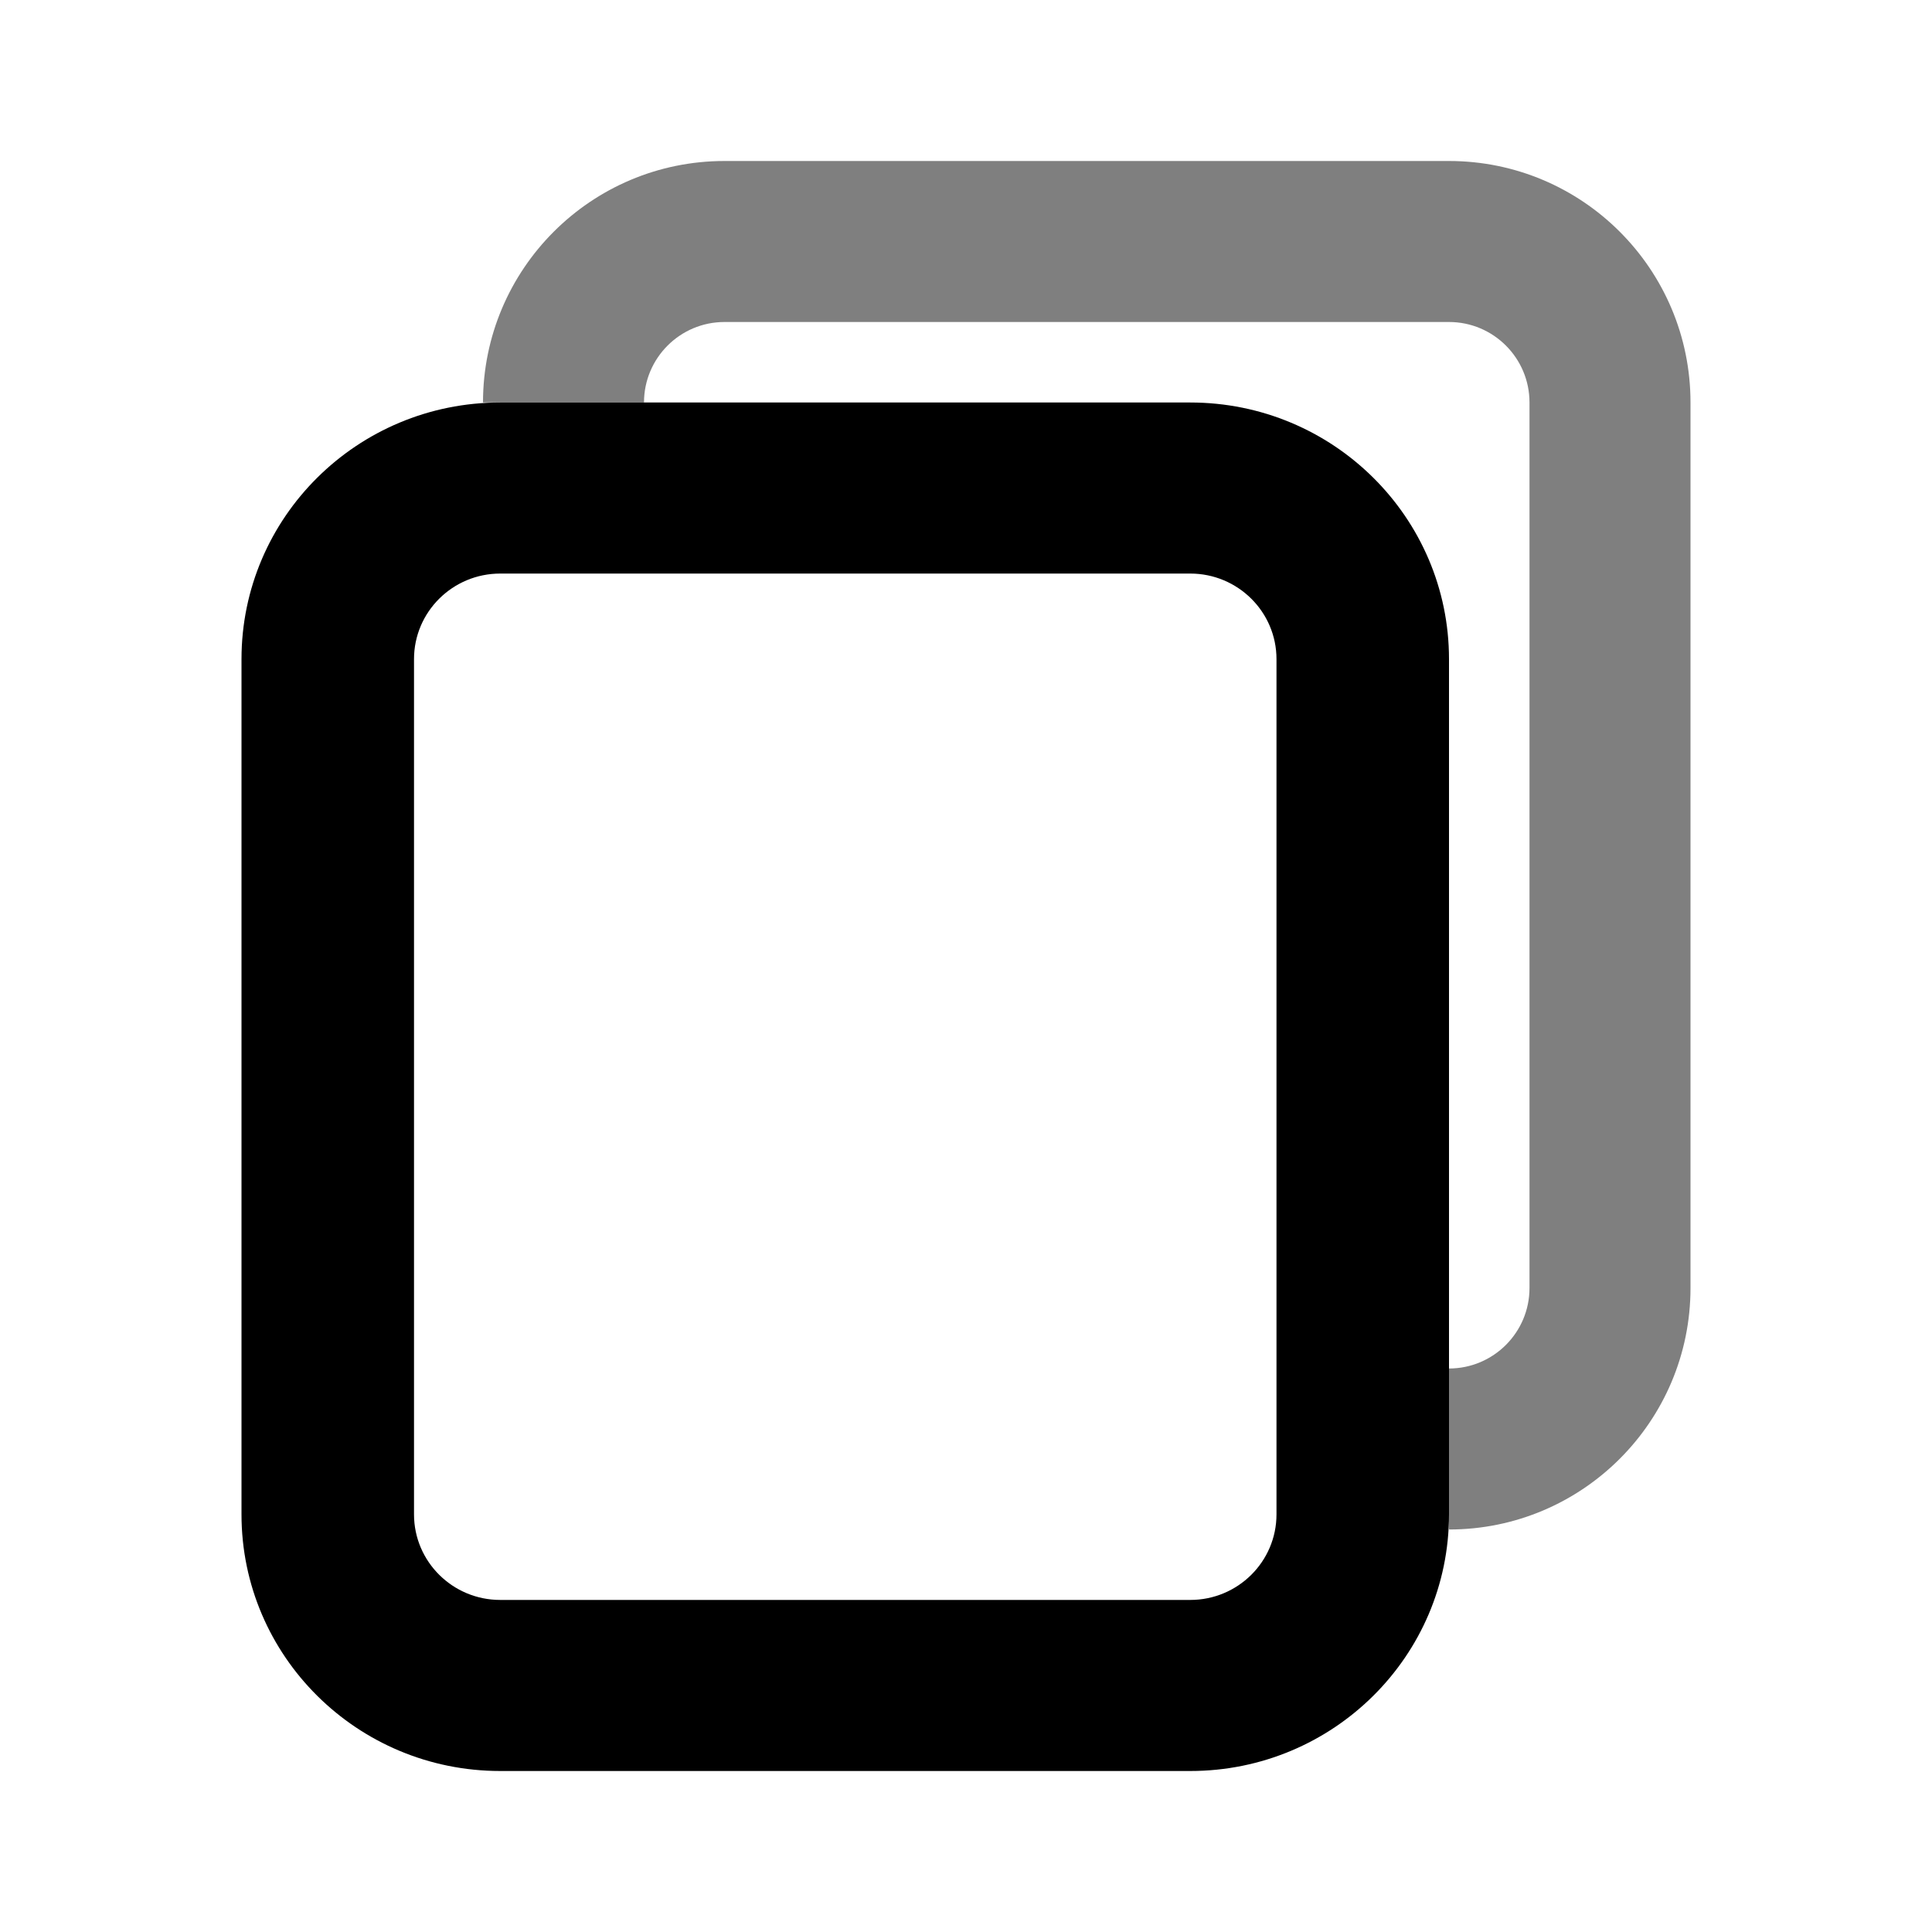 <svg width="24" height="24" viewBox="0 0 24 24" fill="none" xmlns="http://www.w3.org/2000/svg">
    <path opacity="0.5"
          d="M18 2H9C7.343 2 6 3.343 6 5H8C8 4.448 8.448 4 9 4H18C18.552 4 19 4.448 19 5V16C19 16.552 18.552 17 18 17V19C19.657 19 21 17.657 21 16V5C21 3.343 19.657 2 18 2Z"
          fill="black"/>
    <path fill-rule="evenodd" clip-rule="evenodd"
          d="M14.786 7.125H6.214C5.623 7.125 5.143 7.601 5.143 8.188V18.812C5.143 19.399 5.623 19.875 6.214 19.875H14.786C15.377 19.875 15.857 19.399 15.857 18.812V8.188C15.857 7.601 15.377 7.125 14.786 7.125ZM6.214 5C4.439 5 3 6.427 3 8.188V18.812C3 20.573 4.439 22 6.214 22H14.786C16.561 22 18 20.573 18 18.812V8.188C18 6.427 16.561 5 14.786 5H6.214Z"
          fill="black"/>
</svg>
